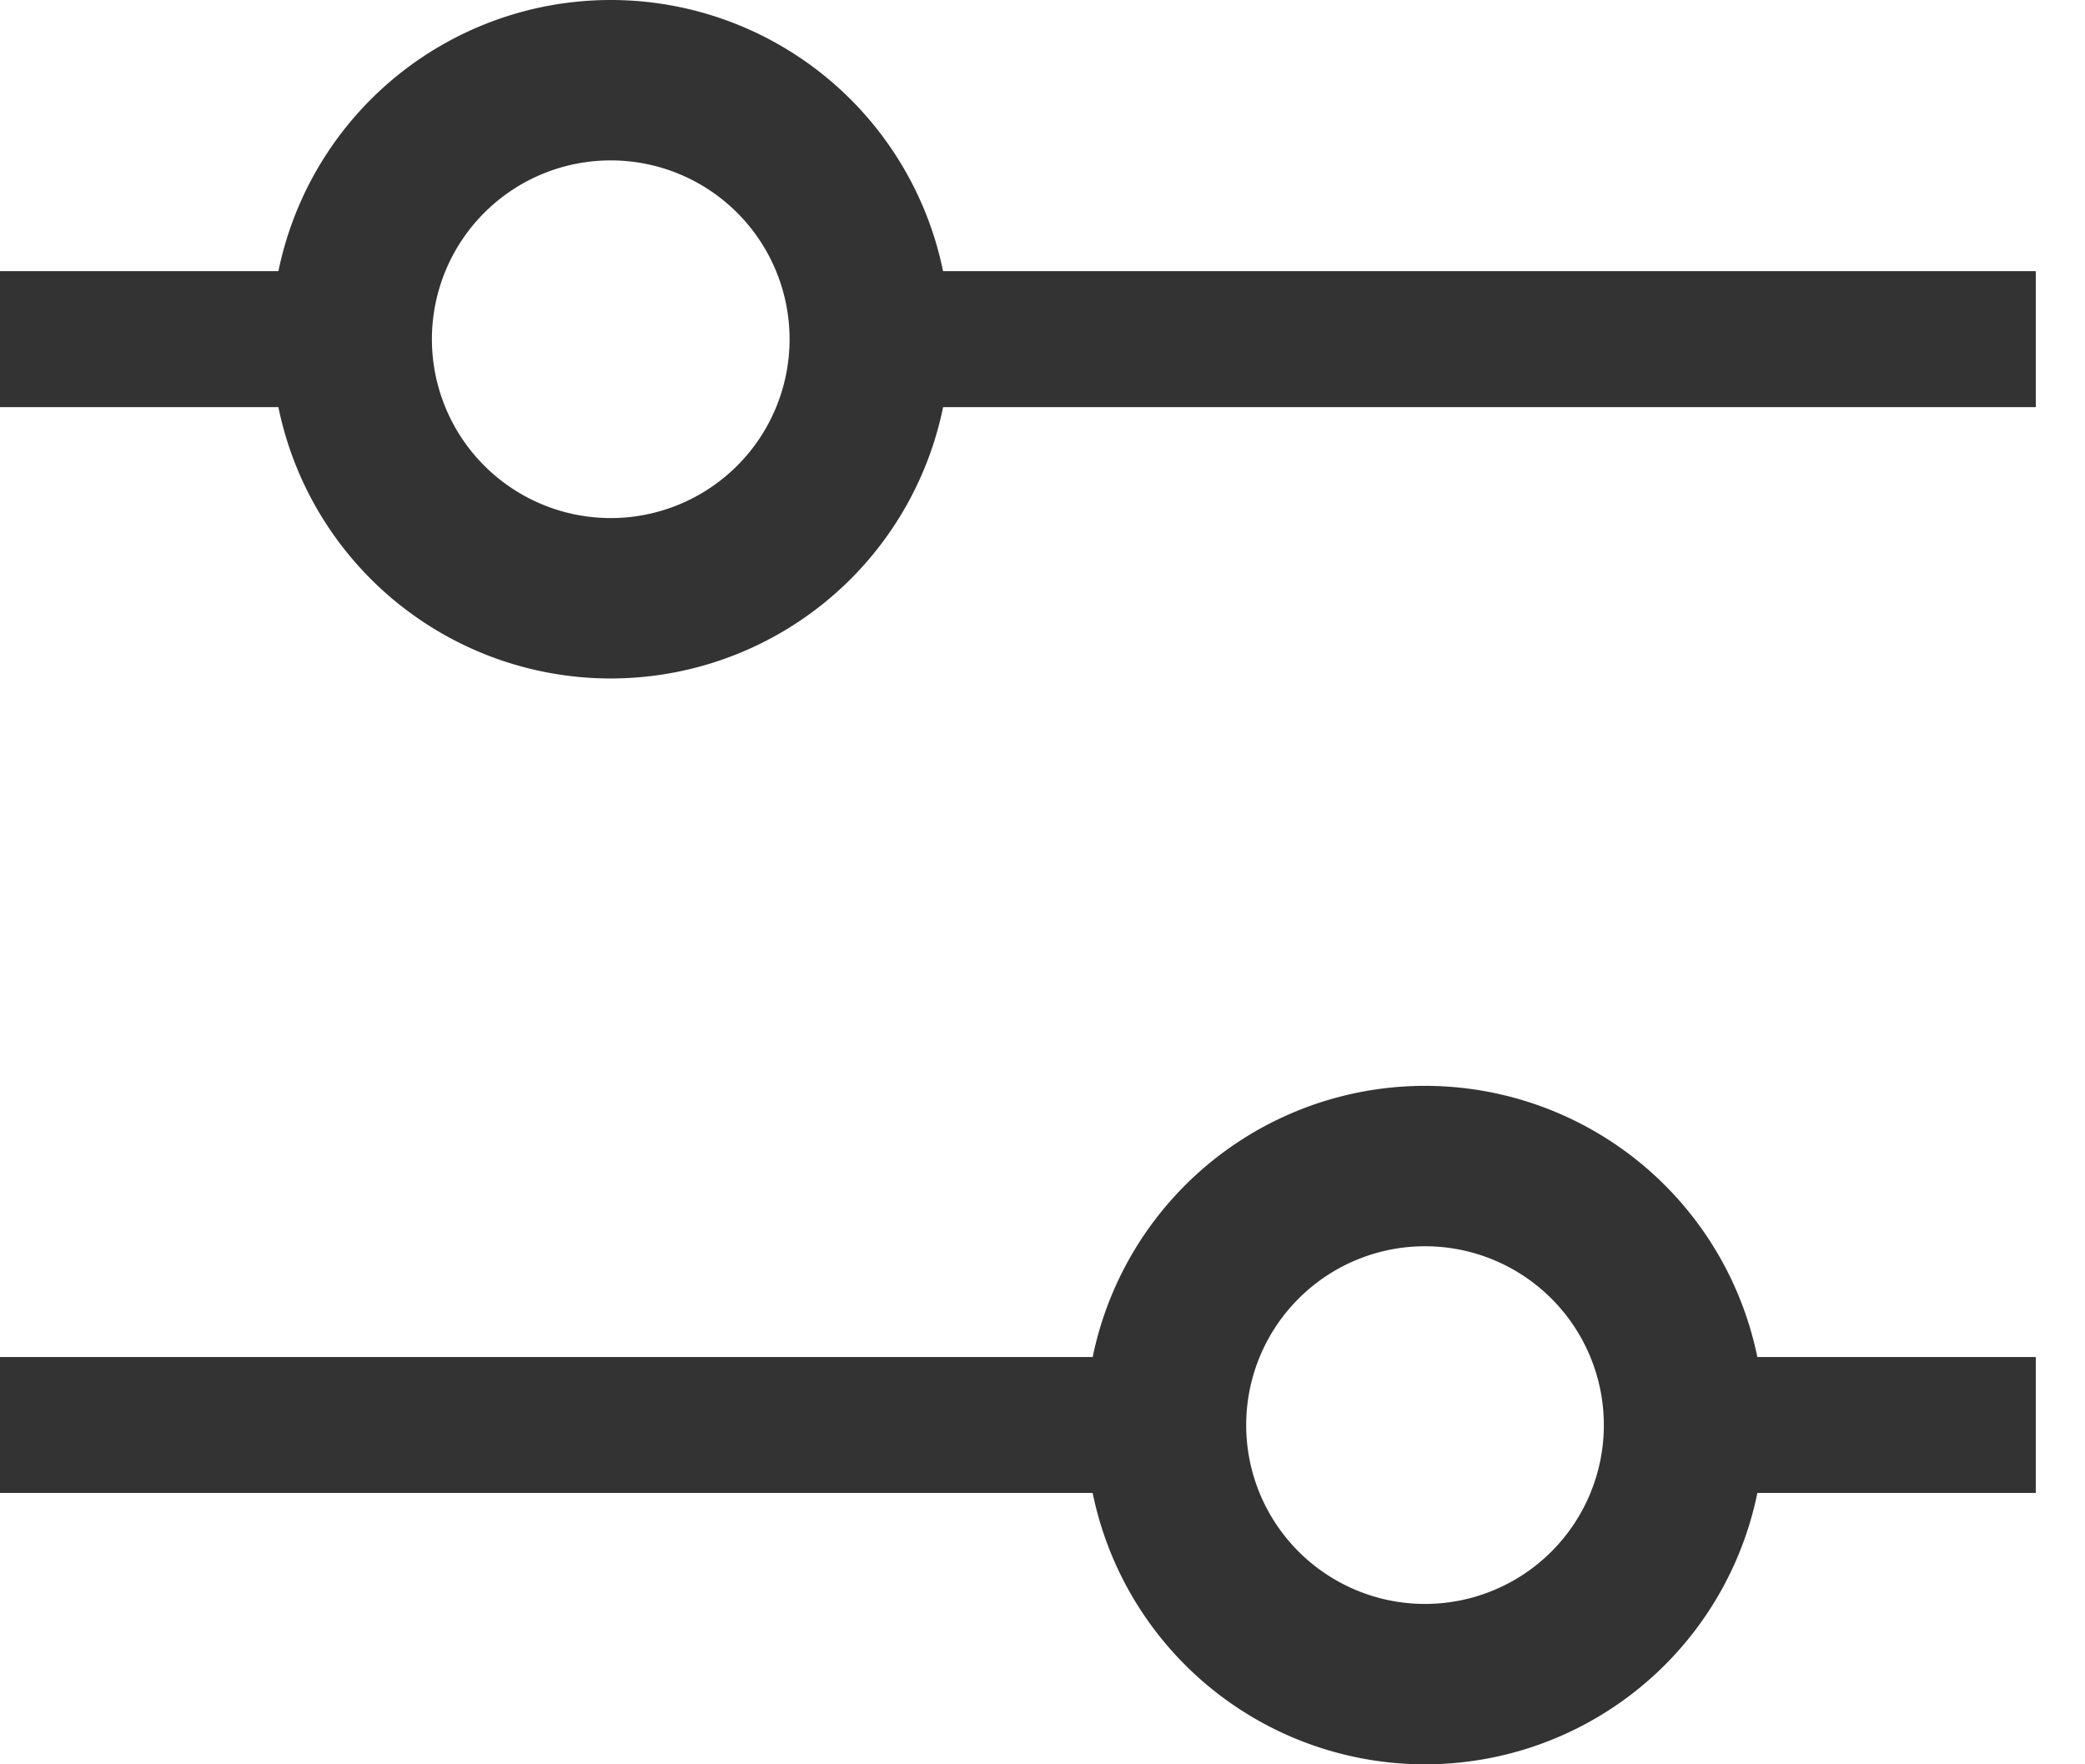 <svg xmlns="http://www.w3.org/2000/svg" width="13" height="11" fill="none">
  <path fill="#000" d="M0 1.692h2.538v.846H0v-.846Z"/>
  <path fill="#333" fill-rule="evenodd" d="M2.538 1.692H0v.846h2.538v-.846Z" clip-rule="evenodd"/>
  <path fill="#000" d="M5.077 1.692h7.615v.846H5.077v-.846Z"/>
  <path fill="#333" fill-rule="evenodd" d="M12.692 1.692H5.077v.846h7.615v-.846Z" clip-rule="evenodd"/>
  <path fill="#000" d="M12.692 9.308h-2.538v-.846h2.538v.846Z"/>
  <path fill="#333" fill-rule="evenodd" d="M10.154 9.308h2.538v-.846h-2.538v.846Z" clip-rule="evenodd"/>
  <path fill="#000" d="M7.615 9.308H0v-.846h7.615v.846Z"/>
  <path fill="#333" fill-rule="evenodd" d="M0 9.308h7.615v-.846H0v.846ZM3.808 3.23a1.115 1.115 0 1 0 0-2.23 1.115 1.115 0 0 0 0 2.23Zm0 1a2.115 2.115 0 1 0 0-4.23 2.115 2.115 0 0 0 0 4.23Z" clip-rule="evenodd"/>
  <path fill="#333" fill-rule="evenodd" d="M8.885 7.77a1.115 1.115 0 1 0 0 2.23 1.115 1.115 0 0 0 0-2.23Zm0-1a2.115 2.115 0 1 0 0 4.23 2.115 2.115 0 0 0 0-4.23Z" clip-rule="evenodd"/>
</svg>